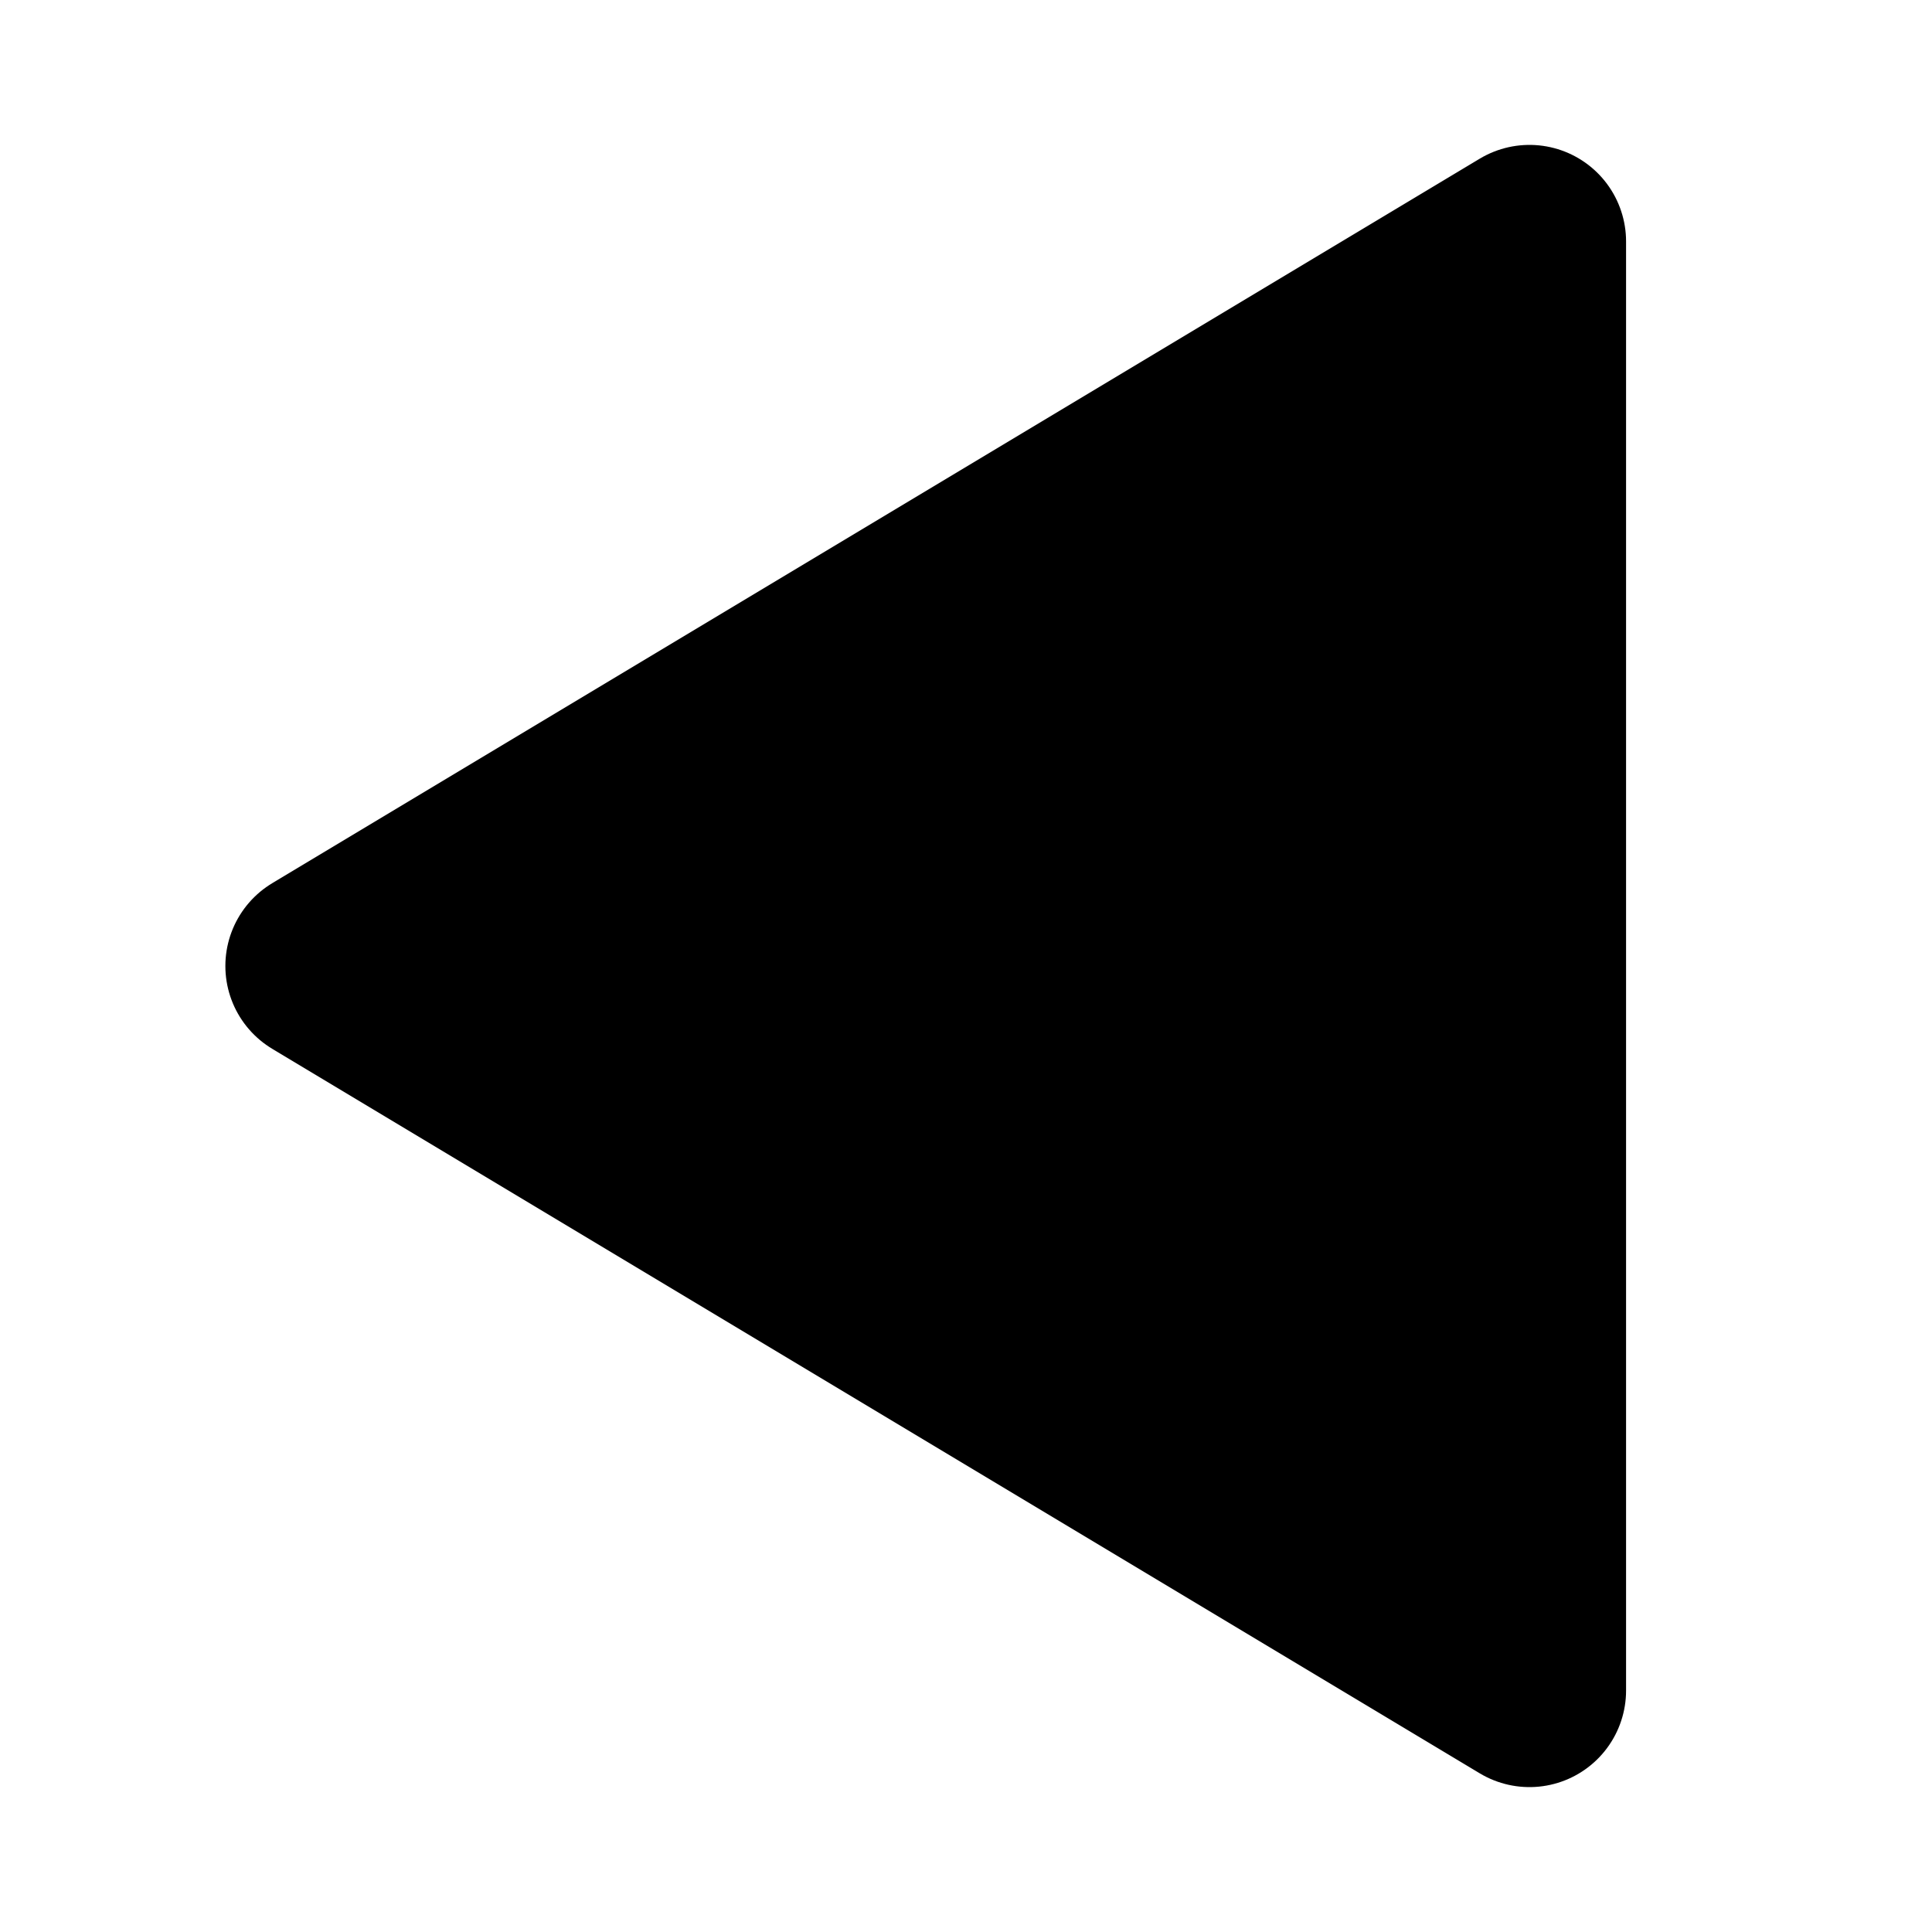 <svg width="20" height="20" viewBox="0 0 20 20" fill="none" xmlns="http://www.w3.org/2000/svg">
    <rect width="20" height="20" fill="white"/>
    <path fill-rule="evenodd" clip-rule="evenodd" d="M3.333 10L15.833 2.5L15.833 17.5L3.333 10Z" fill="black" stroke="black" stroke-width="2" stroke-linejoin="round"/>
    </svg>
    